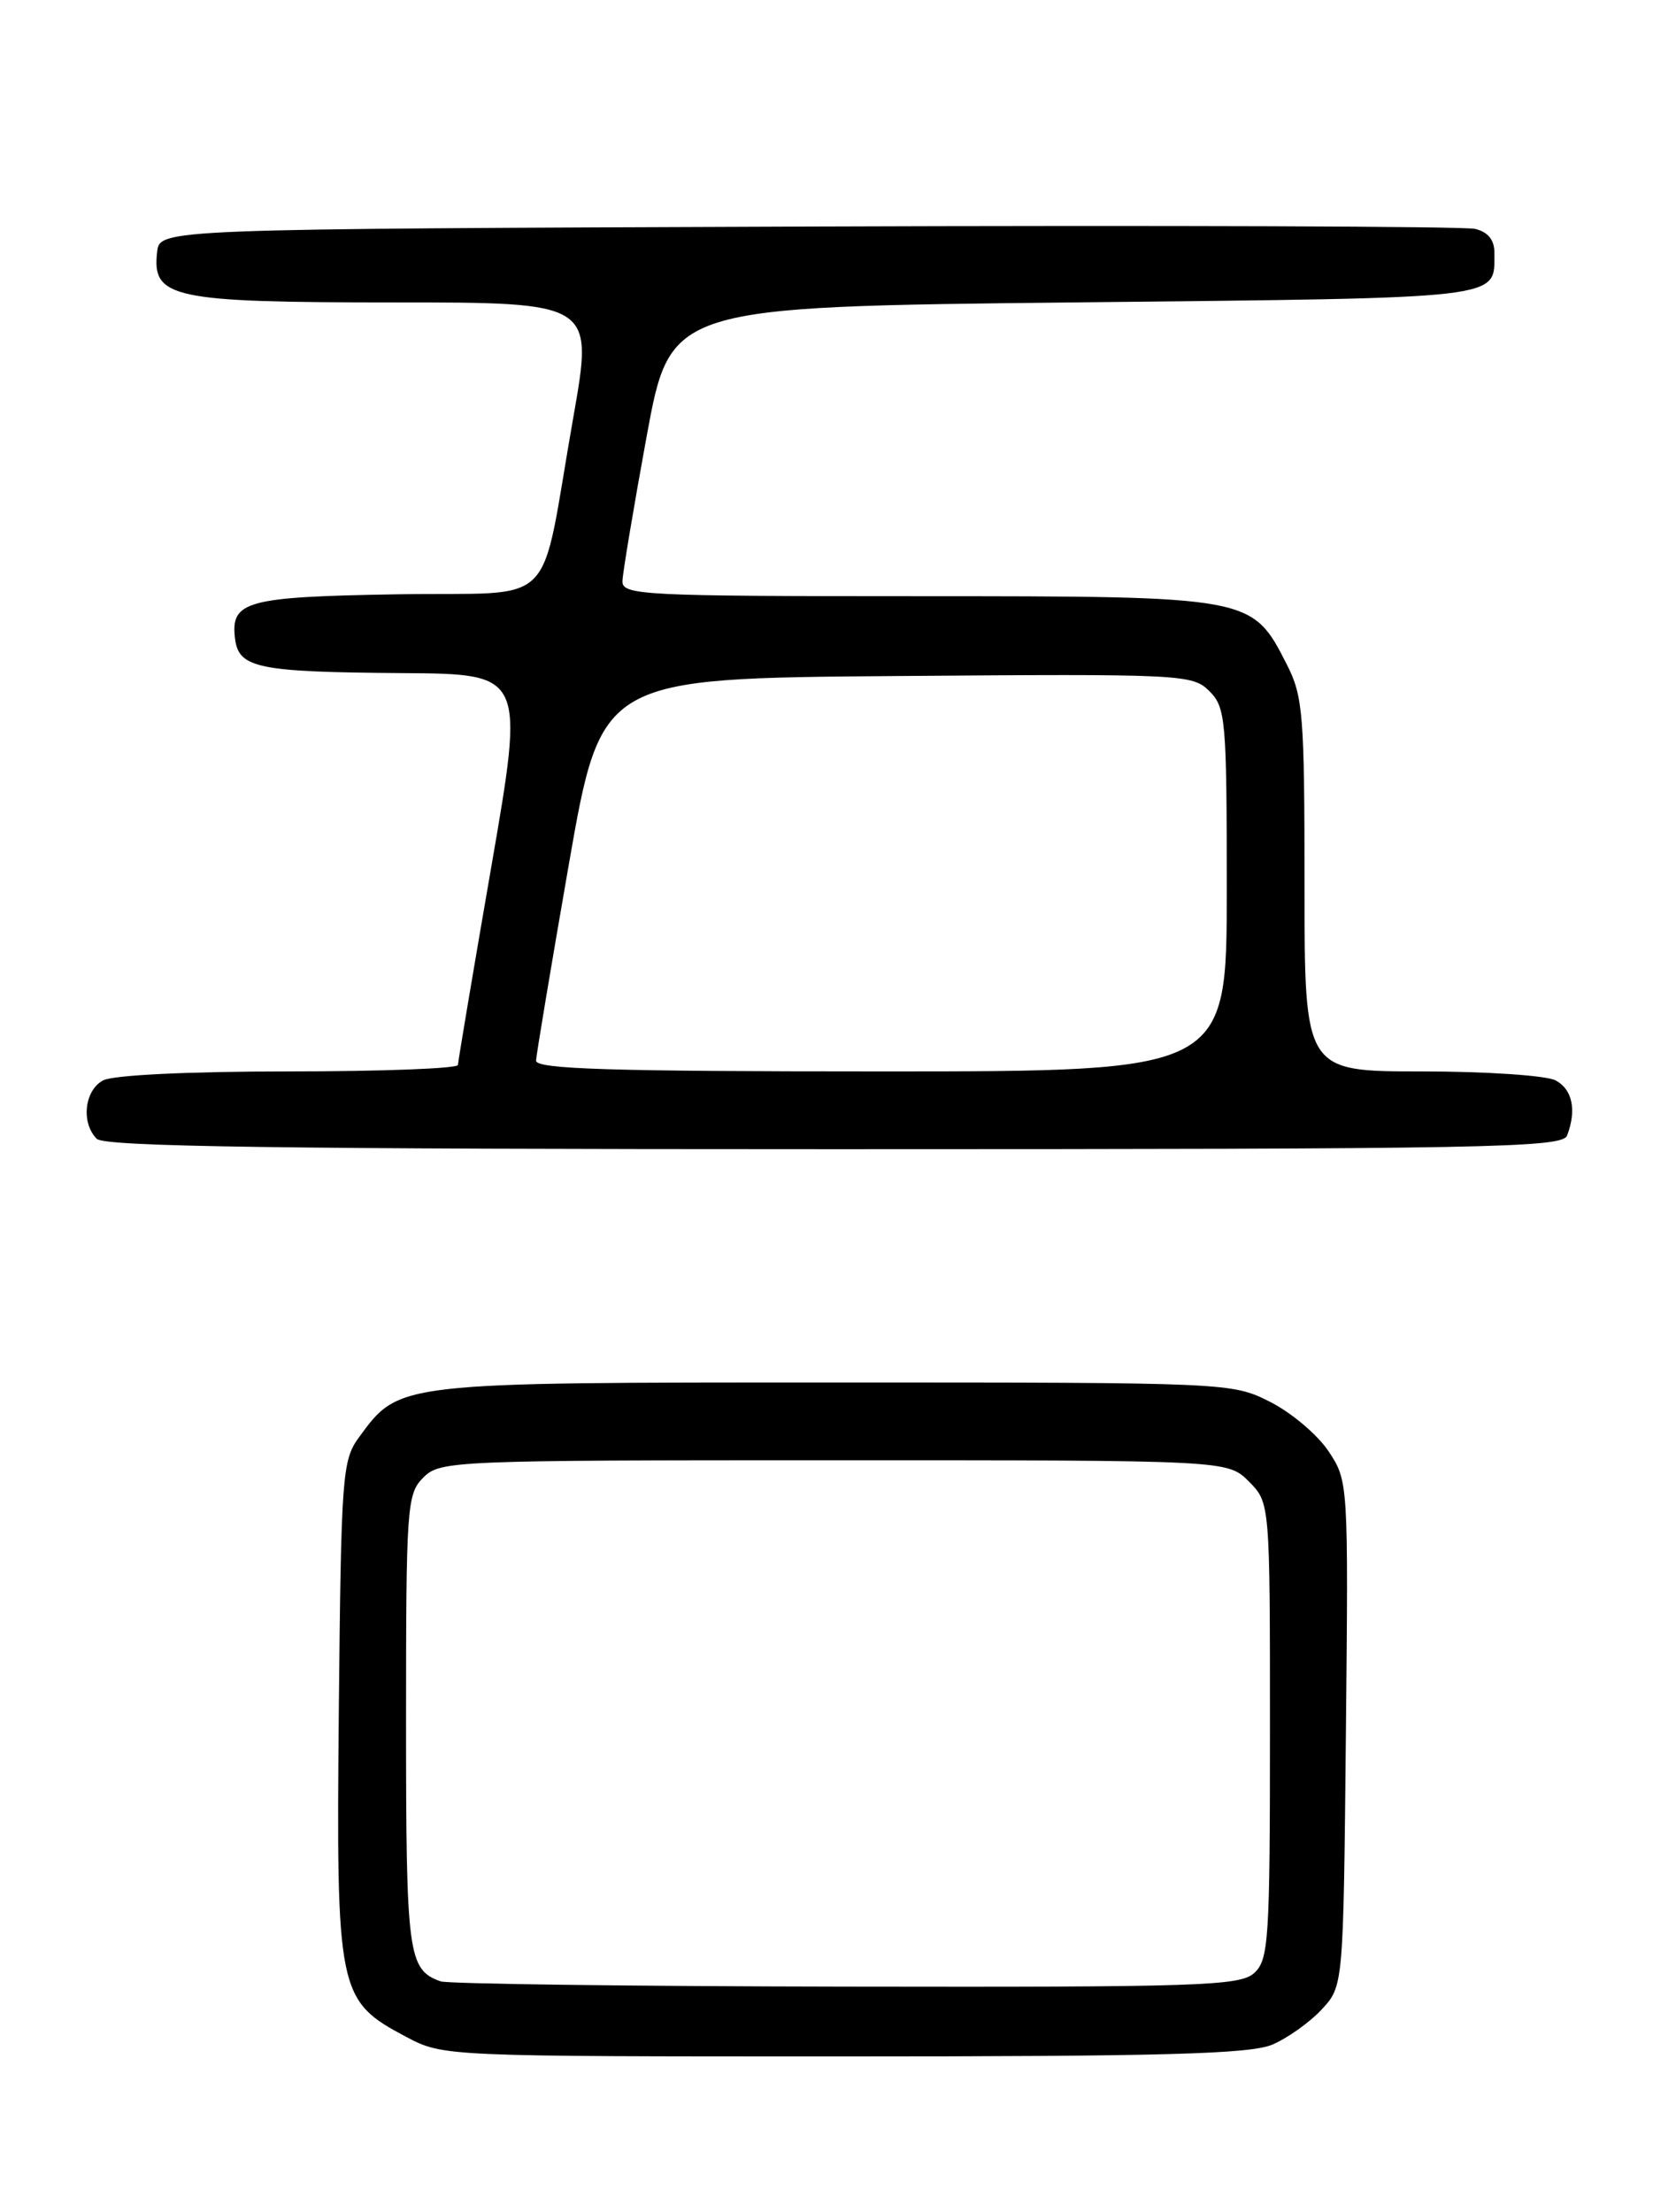<?xml version="1.0" encoding="UTF-8" standalone="no"?>
<!DOCTYPE svg PUBLIC "-//W3C//DTD SVG 1.1//EN" "http://www.w3.org/Graphics/SVG/1.1/DTD/svg11.dtd" >
<svg xmlns="http://www.w3.org/2000/svg" xmlns:xlink="http://www.w3.org/1999/xlink" version="1.1" viewBox="0 0 194 256">
 <g >
 <path fill="currentColor"
d=" M 147.28 236.63 C 149.05 235.87 151.62 234.04 153.00 232.55 C 155.50 229.84 155.50 229.84 155.79 200.63 C 156.08 171.59 156.07 171.40 153.78 167.96 C 152.52 166.06 149.48 163.49 147.03 162.25 C 142.60 160.01 142.30 160.00 96.54 160.00 C 45.80 160.00 46.25 159.95 41.57 166.32 C 39.61 169.00 39.49 170.62 39.22 197.82 C 38.91 230.66 39.09 231.53 47.01 235.73 C 51.31 238.00 51.37 238.00 97.69 238.00 C 134.74 238.00 144.71 237.72 147.28 236.63 Z  M 181.39 131.42 C 182.52 128.49 182.01 126.08 180.07 125.04 C 179.00 124.47 172.03 124.00 164.57 124.00 C 151.00 124.00 151.00 124.00 151.00 102.46 C 151.00 82.75 150.83 80.58 148.96 76.92 C 144.92 68.99 145.00 69.01 106.25 69.00 C 74.28 69.00 72.00 68.88 72.05 67.25 C 72.08 66.29 73.34 58.75 74.85 50.50 C 77.61 35.50 77.61 35.50 124.34 35.00 C 174.74 34.46 172.95 34.67 172.98 29.27 C 172.99 27.78 172.26 26.86 170.75 26.49 C 169.51 26.19 134.75 26.07 93.50 26.22 C 18.50 26.50 18.50 26.50 18.19 29.15 C 17.57 34.50 19.90 35.00 45.57 35.00 C 68.70 35.00 68.70 35.00 66.37 48.25 C 62.34 71.10 64.96 68.46 46.04 68.78 C 28.52 69.07 26.69 69.56 27.20 73.87 C 27.61 77.33 29.78 77.78 46.62 77.90 C 60.73 78.00 60.73 78.00 56.88 100.25 C 54.76 112.49 53.02 122.84 53.01 123.25 C 53.01 123.66 44.20 124.00 33.43 124.00 C 21.86 124.00 13.08 124.42 11.93 125.04 C 9.77 126.19 9.36 129.96 11.20 131.80 C 12.11 132.71 32.44 133.00 96.59 133.00 C 172.44 133.00 180.85 132.84 181.39 131.42 Z  M 51.00 229.31 C 47.23 227.96 47.00 226.27 47.00 199.31 C 47.00 174.33 47.10 172.90 49.00 171.00 C 50.94 169.06 52.33 169.00 96.55 169.00 C 142.09 169.00 142.09 169.00 144.55 171.45 C 147.00 173.91 147.00 173.91 147.00 200.30 C 147.00 224.60 146.85 226.82 145.17 228.35 C 143.52 229.84 138.85 229.99 97.92 229.92 C 72.94 229.88 51.83 229.60 51.00 229.31 Z  M 62.05 122.75 C 62.08 122.06 63.79 111.83 65.85 100.00 C 69.61 78.50 69.61 78.50 103.79 78.24 C 136.90 77.98 138.04 78.04 139.99 79.99 C 141.88 81.88 142.00 83.29 142.00 103.00 C 142.00 124.00 142.00 124.00 102.00 124.00 C 70.64 124.00 62.01 123.73 62.05 122.75 Z "/>
</g>
</svg>